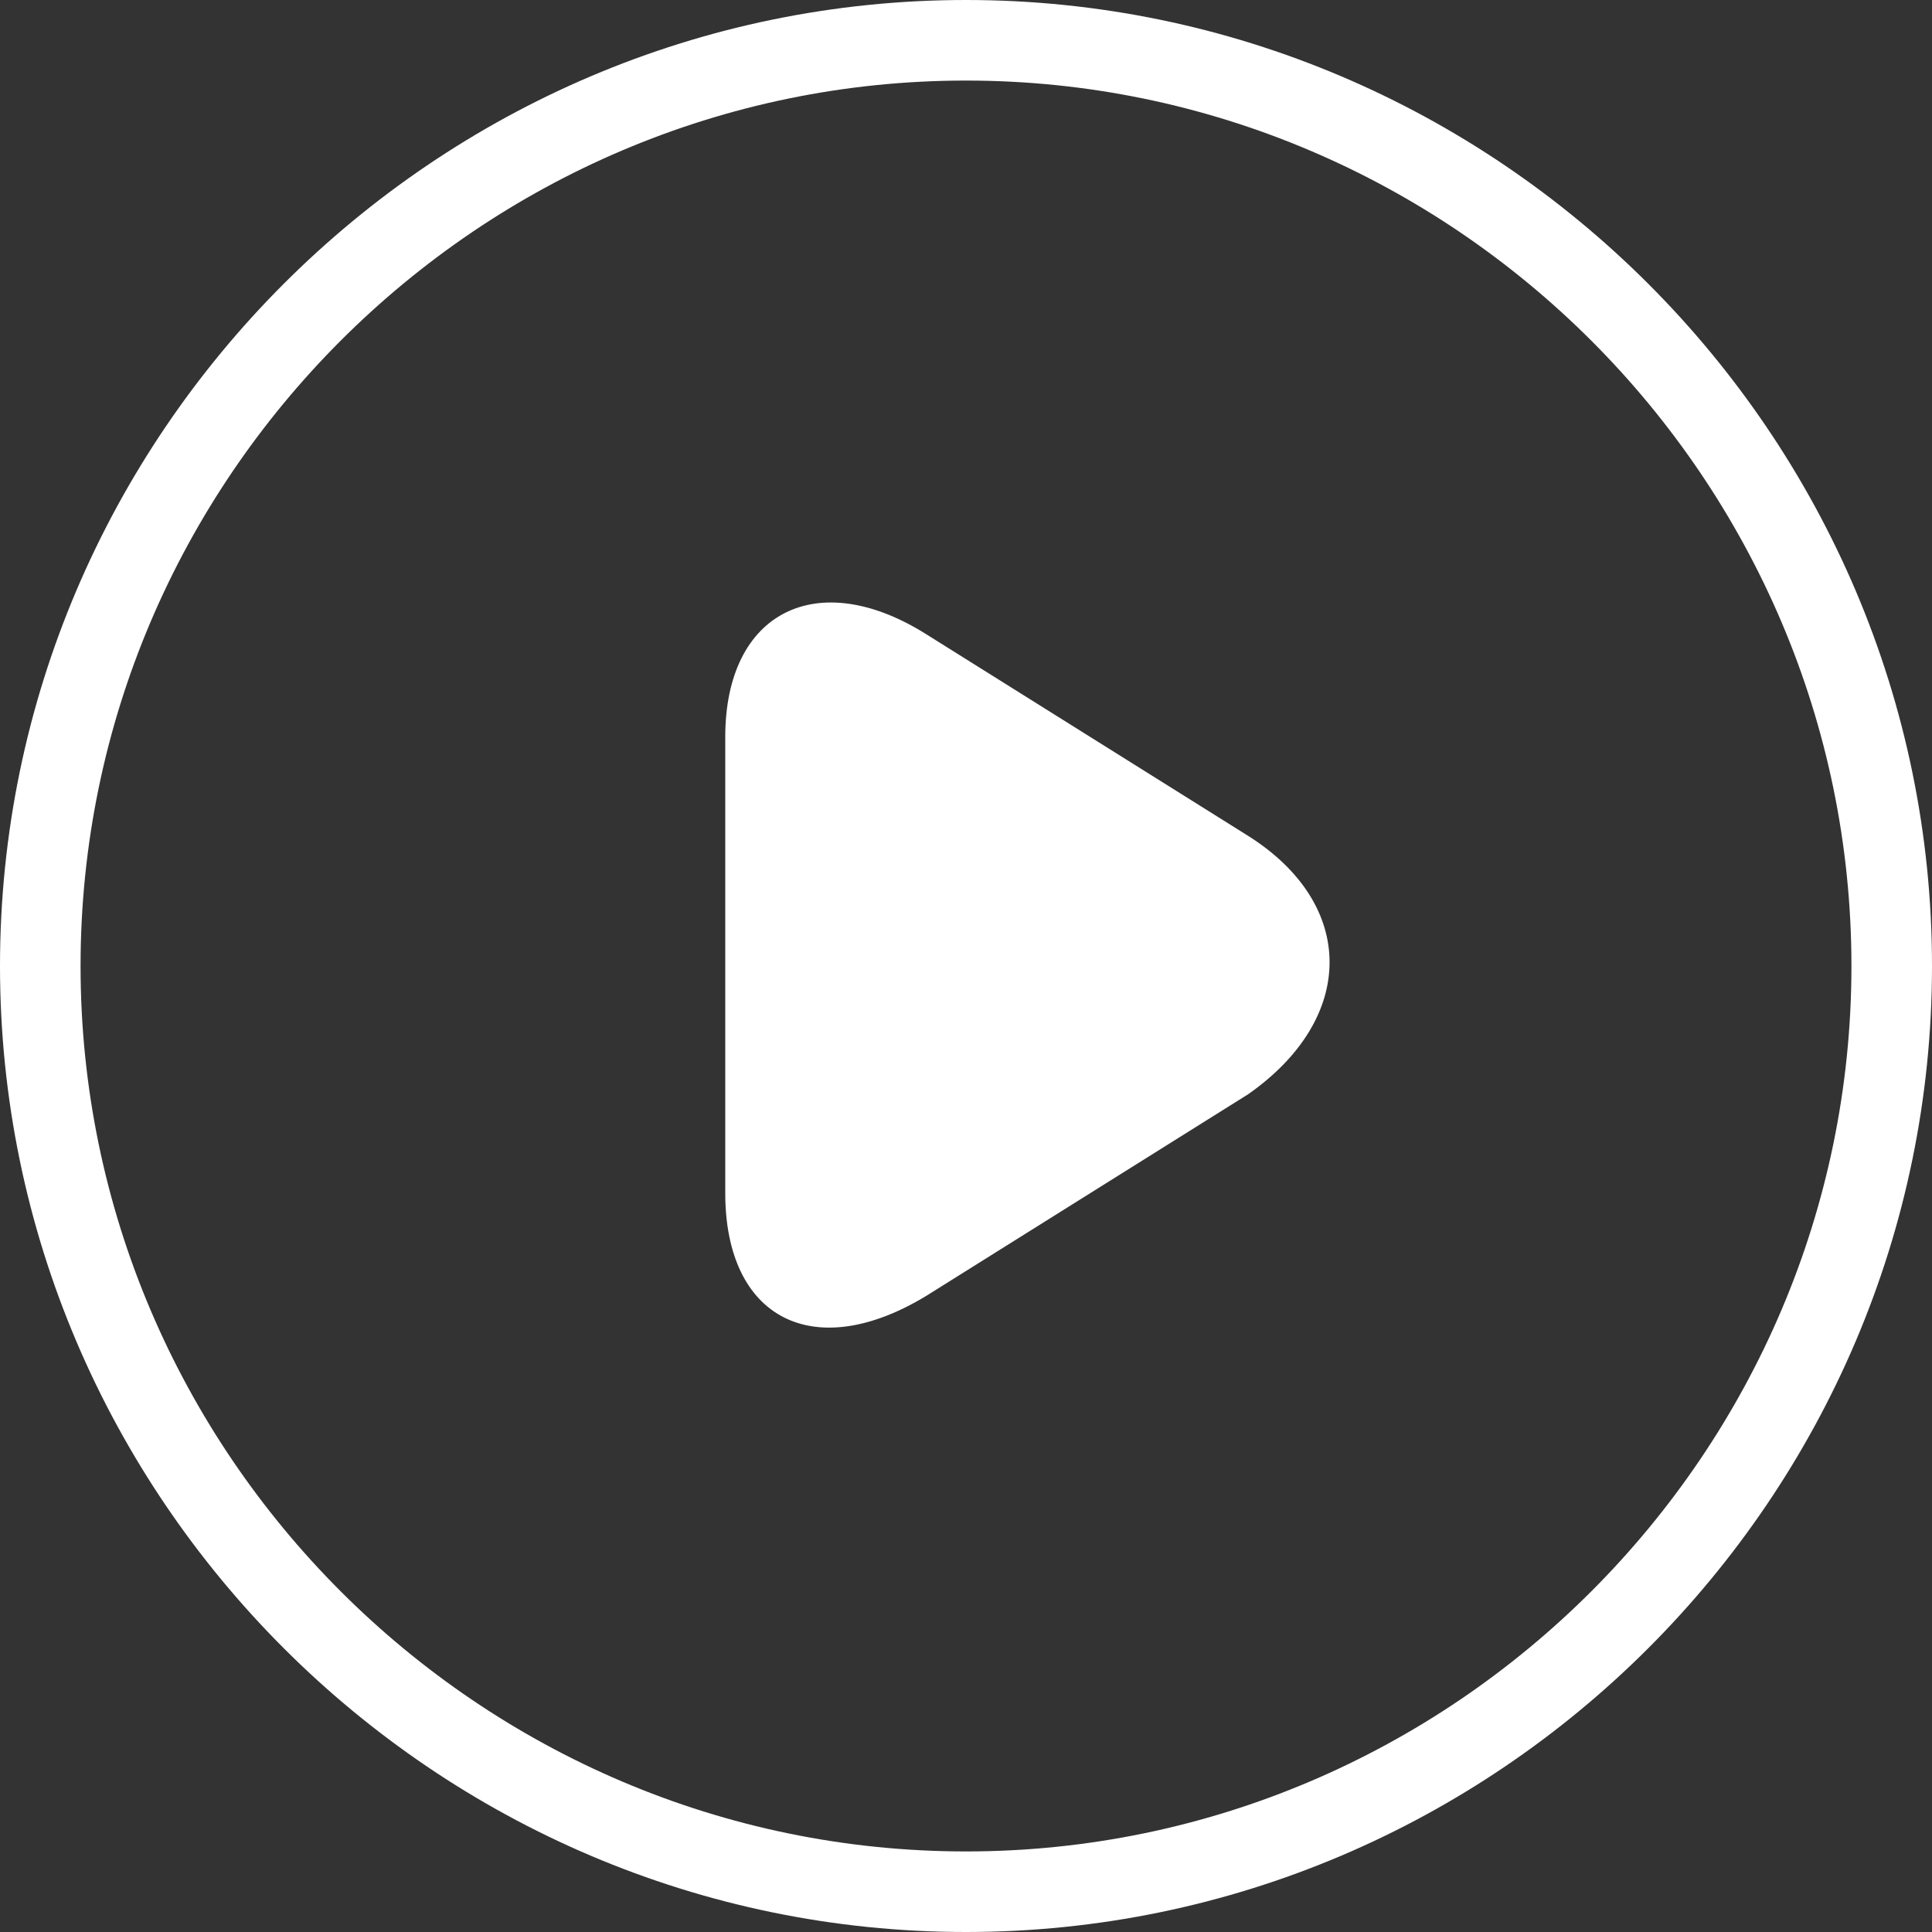 <?xml version="1.0" standalone="no"?><!DOCTYPE svg PUBLIC "-//W3C//DTD SVG 1.1//EN" "http://www.w3.org/Graphics/SVG/1.1/DTD/svg11.dtd"><svg t="1543820356859" class="icon" style="" viewBox="0 0 1024 1024" version="1.1" xmlns="http://www.w3.org/2000/svg" p-id="1464" xmlns:xlink="http://www.w3.org/1999/xlink" width="64" height="64"><rect x="0" y="0" width="1024" height="1024" fill="#333333" stroke="none"/><defs><style type="text/css"></style></defs><path d="M661.5 443L491 336.2c-57.6-36.3-106.6-12.1-106.6 54.4v241.8c0 66.5 46.9 90.7 106.6 54.4L661.5 580c57.6-40.3 57.6-100.7 0-137z" fill="#ffffff" p-id="1465"></path><path d="M512 0C230.4 0 0 230.4 0 512s230.4 512 512 512 512-230.4 512-512S793.6 0 512 0z m0 981.3C253.9 981.3 42.7 770.1 42.7 512S253.9 42.7 512 42.7 981.3 253.9 981.3 512 770.1 981.3 512 981.3z" fill="#ffffff" p-id="1466"></path></svg>